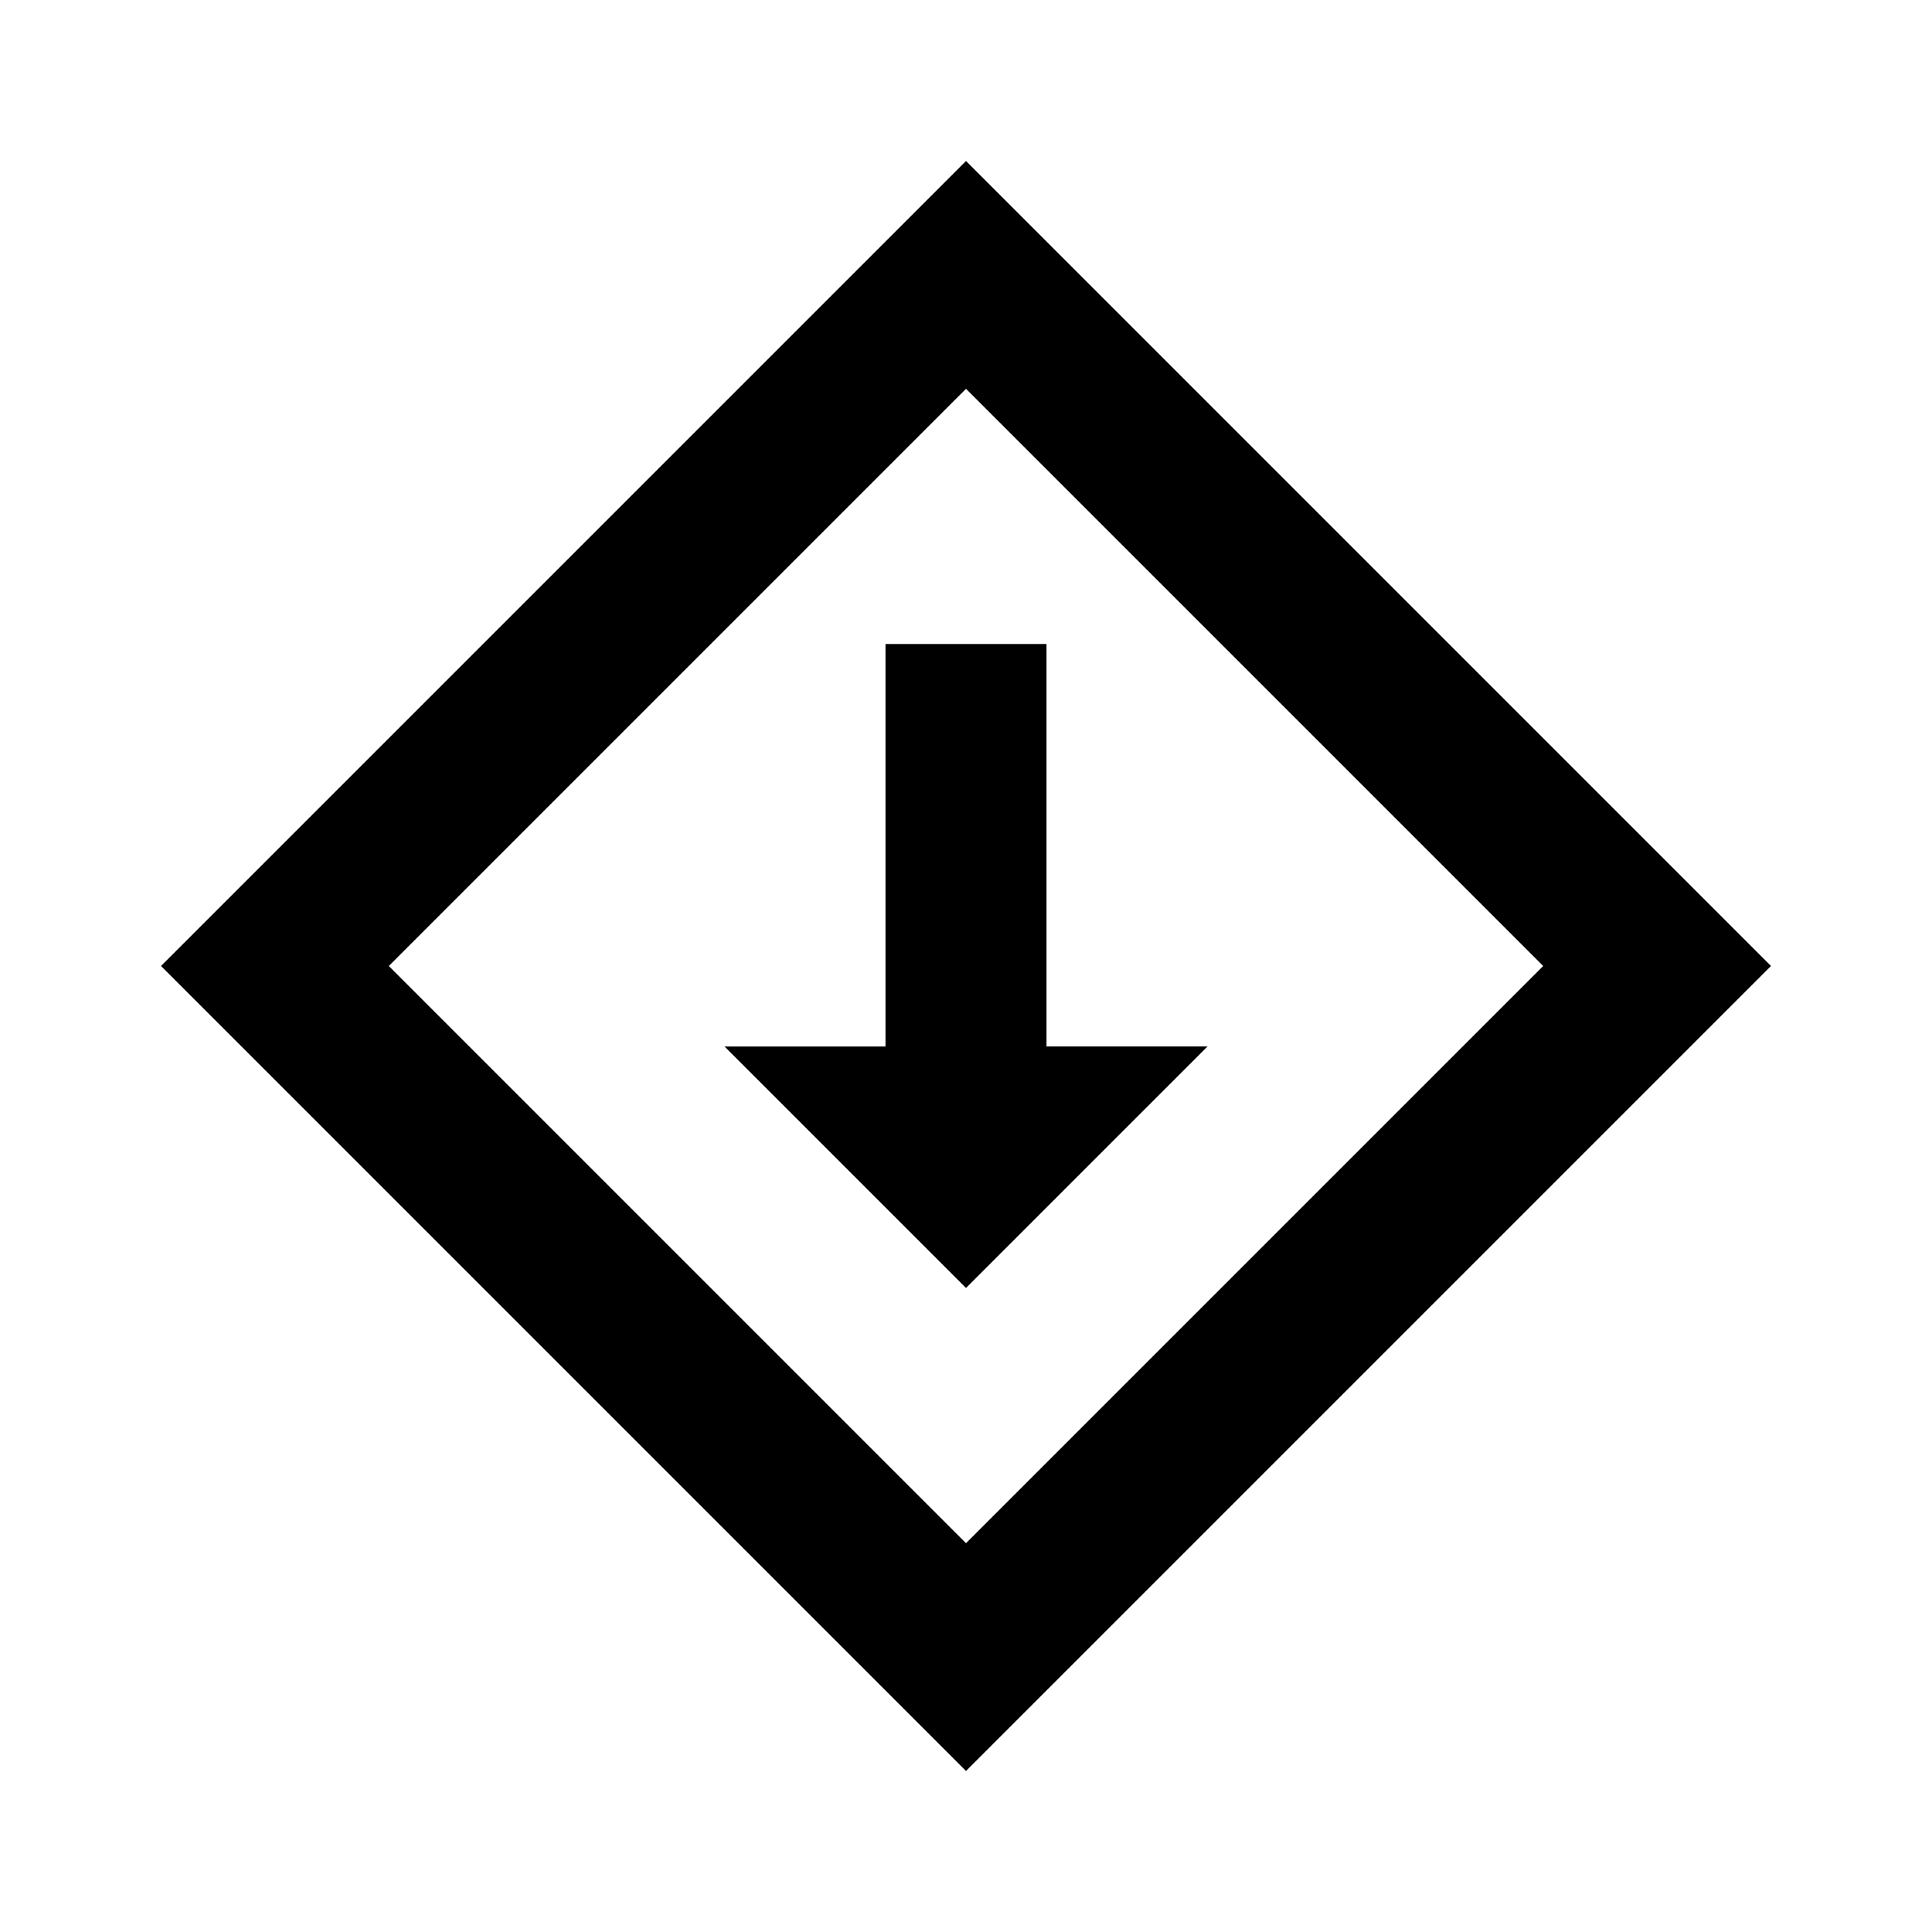 <svg id="Layer_1" data-name="Layer 1" xmlns="http://www.w3.org/2000/svg" viewBox="0 0 24 24"><title>Low Priority</title><path d="M2,12,12,22,22,12,12,2Zm10,7.17L4.83,12,12,4.83,19.17,12ZM13,8v5h2l-3,3L9,13h2V8Z"/></svg>